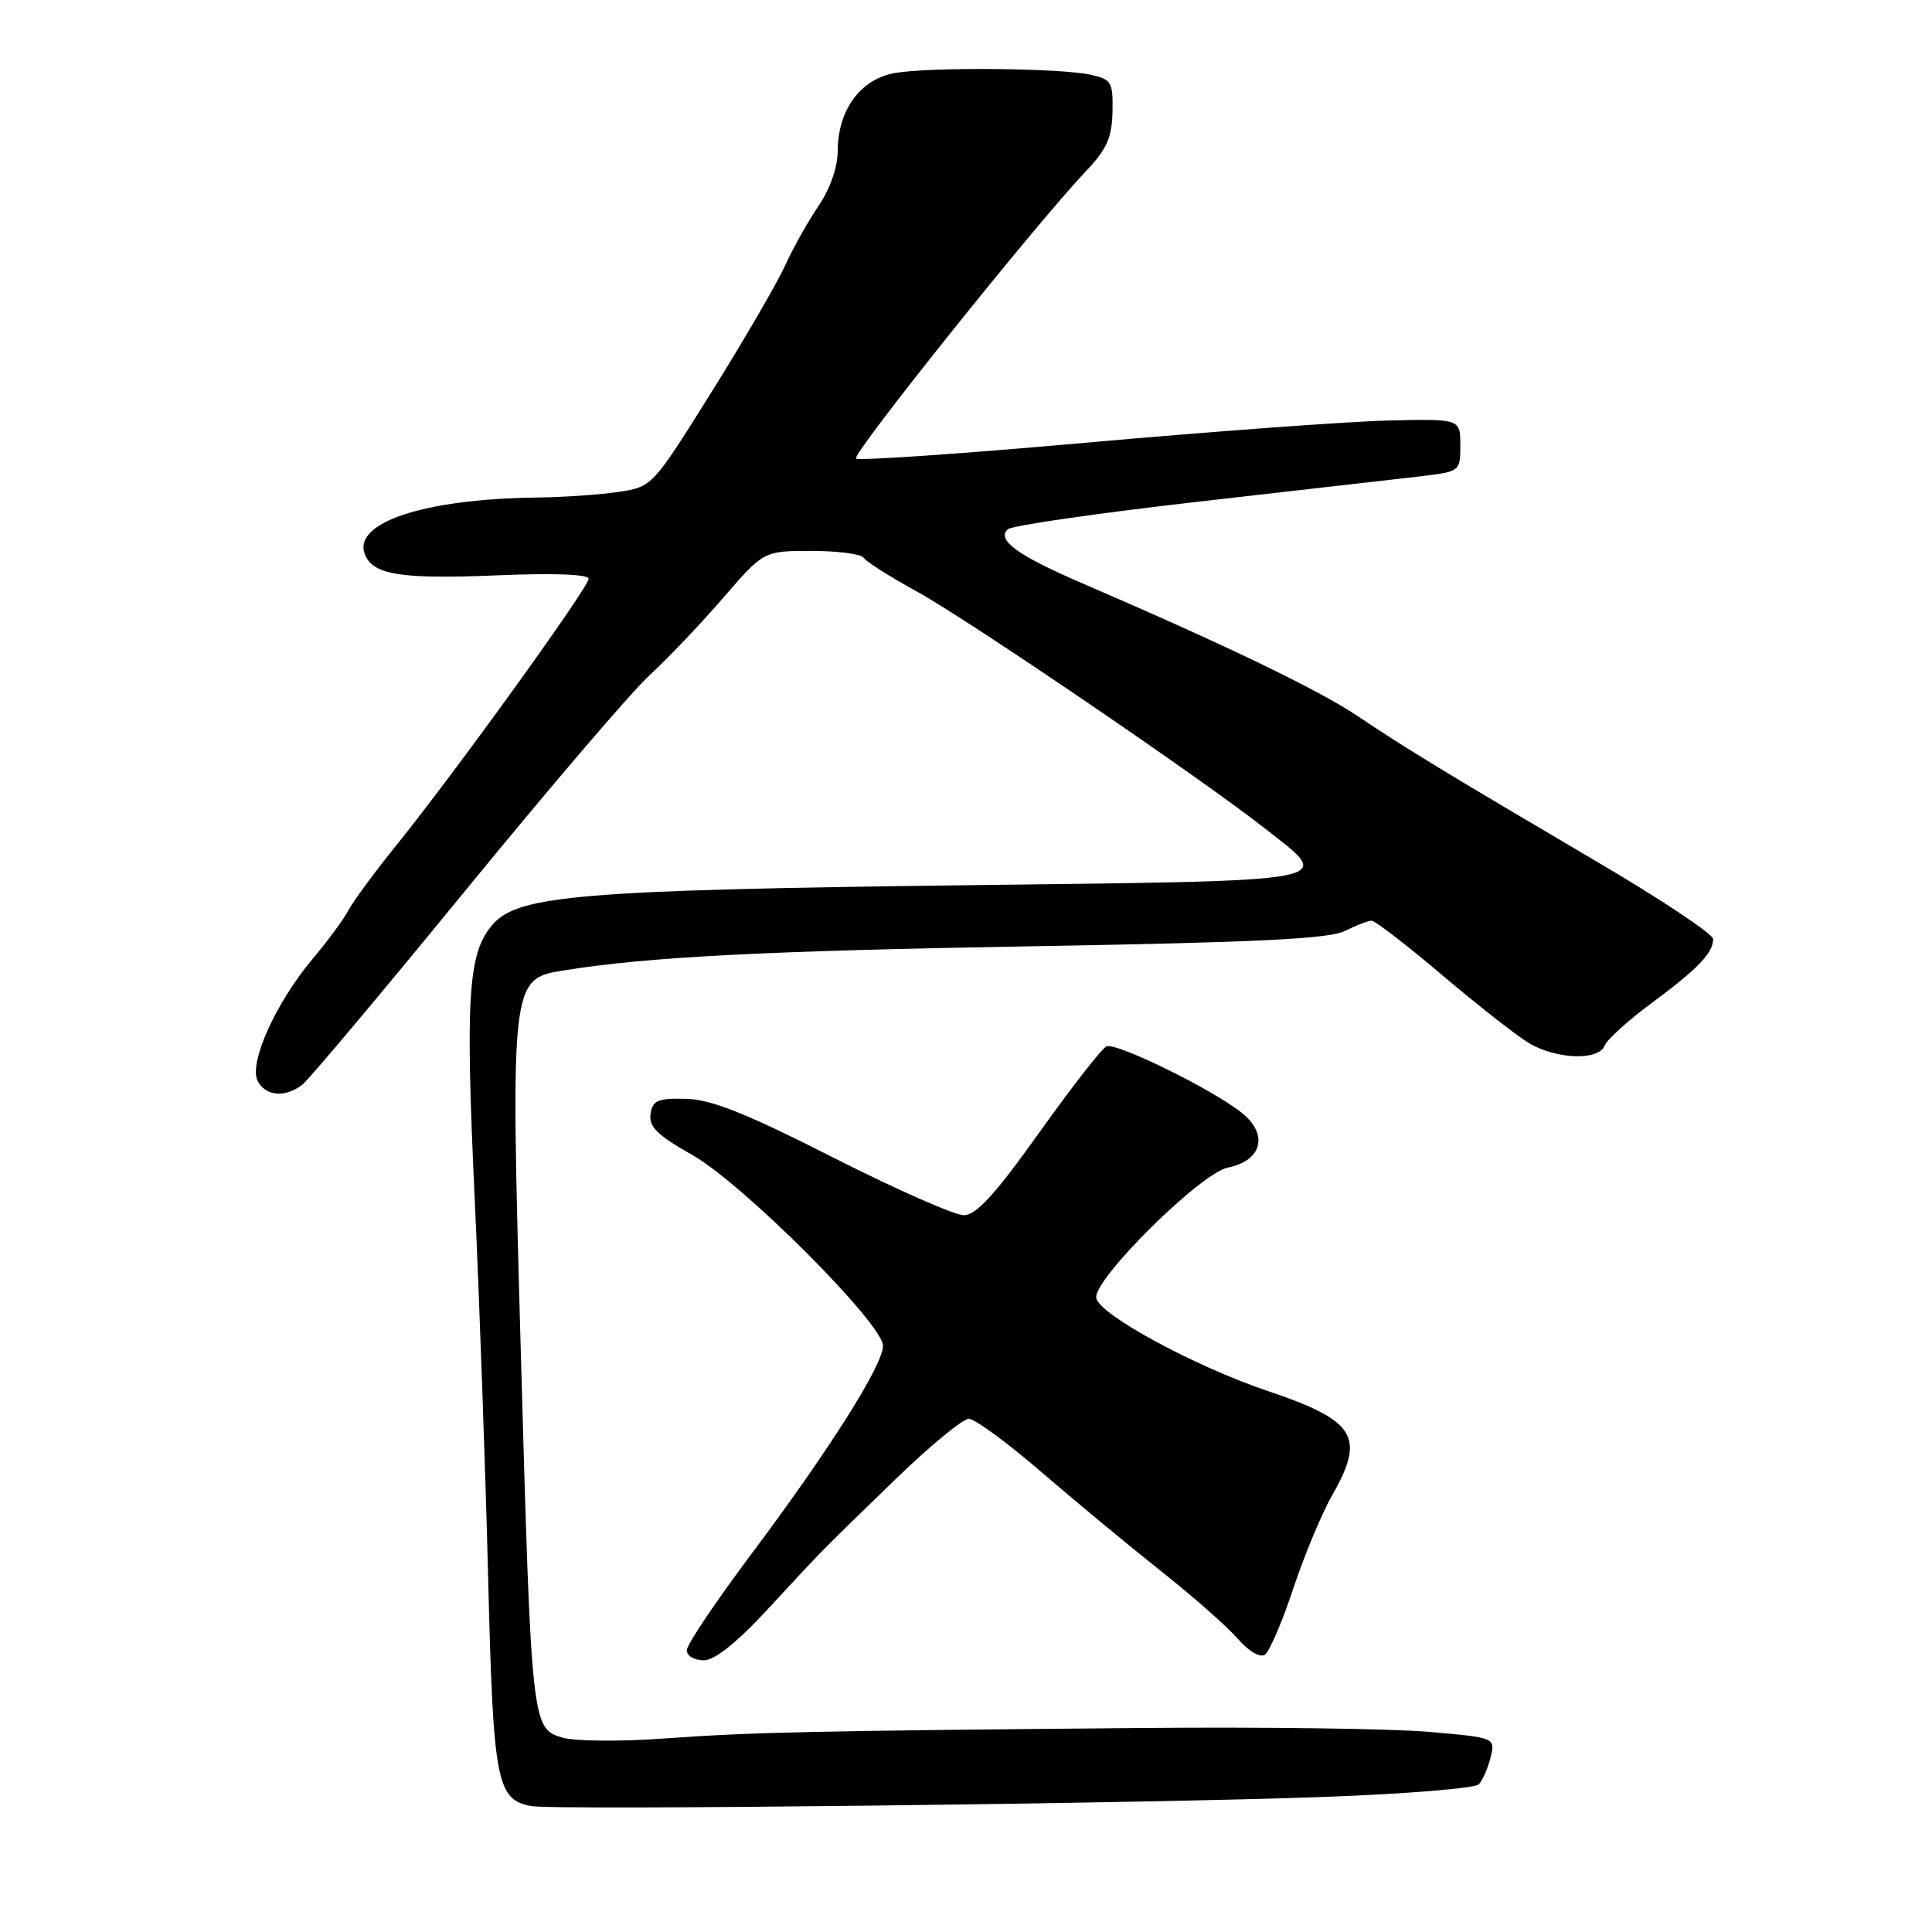 <?xml version="1.0" encoding="UTF-8" standalone="no"?>
<!DOCTYPE svg PUBLIC "-//W3C//DTD SVG 1.1//EN" "http://www.w3.org/Graphics/SVG/1.1/DTD/svg11.dtd" >
<svg xmlns="http://www.w3.org/2000/svg" xmlns:xlink="http://www.w3.org/1999/xlink" version="1.1" viewBox="0 0 256 256">
 <g >
 <path fill="currentColor"
d=" M 175.76 238.09 C 186.36 237.70 195.44 236.95 195.94 236.44 C 196.45 235.92 197.15 234.32 197.51 232.87 C 198.15 230.25 198.15 230.25 189.33 229.48 C 184.47 229.05 167.22 228.82 151.00 228.97 C 107.43 229.35 99.56 229.53 88.00 230.36 C 82.22 230.78 76.16 230.73 74.51 230.24 C 70.45 229.05 70.40 228.54 68.99 178.44 C 67.64 130.07 67.68 129.71 74.66 128.59 C 85.83 126.79 101.22 126.00 136.50 125.39 C 166.35 124.88 176.13 124.41 178.20 123.36 C 179.69 122.61 181.28 122.00 181.74 122.00 C 182.21 122.00 186.39 125.22 191.04 129.16 C 195.69 133.10 200.85 137.15 202.50 138.16 C 206.12 140.37 211.83 140.59 212.62 138.56 C 212.92 137.76 215.72 135.22 218.84 132.92 C 224.98 128.37 227.00 126.27 227.00 124.43 C 227.00 123.78 220.14 119.20 211.75 114.27 C 191.32 102.24 186.26 99.16 179.83 94.84 C 174.73 91.42 162.20 85.38 143.50 77.33 C 134.83 73.60 132.00 71.55 133.54 70.13 C 134.07 69.64 145.30 68.02 158.50 66.51 C 171.70 65.01 184.97 63.49 188.00 63.14 C 193.49 62.49 193.50 62.49 193.50 59.00 C 193.50 55.50 193.50 55.50 184.00 55.72 C 178.78 55.84 160.89 57.15 144.25 58.63 C 127.61 60.12 113.74 61.07 113.42 60.76 C 112.85 60.18 137.24 29.69 143.80 22.79 C 146.64 19.80 147.34 18.27 147.41 14.82 C 147.49 10.86 147.28 10.51 144.50 9.90 C 140.50 9.02 123.48 8.86 118.65 9.66 C 114.06 10.42 111.01 14.55 111.00 20.02 C 111.00 22.13 109.99 25.03 108.47 27.27 C 107.07 29.32 105.06 32.91 104.00 35.25 C 102.93 37.59 98.55 45.12 94.25 52.00 C 86.45 64.47 86.43 64.50 81.97 65.18 C 79.51 65.55 74.58 65.89 71.00 65.93 C 56.19 66.12 46.73 69.25 48.34 73.43 C 49.39 76.17 53.08 76.76 65.75 76.24 C 73.34 75.92 78.00 76.09 78.00 76.69 C 78.00 77.83 60.16 102.55 52.52 112.00 C 49.63 115.58 46.78 119.45 46.18 120.60 C 45.58 121.76 43.42 124.69 41.39 127.10 C 36.51 132.91 32.92 140.92 34.15 143.25 C 35.21 145.27 37.81 145.48 40.07 143.72 C 40.93 143.05 50.65 131.47 61.67 118.00 C 72.68 104.53 83.67 91.67 86.10 89.44 C 88.52 87.21 92.91 82.60 95.85 79.19 C 101.20 73.00 101.20 73.00 107.54 73.00 C 111.03 73.00 114.14 73.41 114.44 73.91 C 114.75 74.41 117.93 76.43 121.51 78.39 C 128.30 82.13 158.87 102.93 167.50 109.69 C 176.85 117.02 178.66 116.67 127.80 117.30 C 77.15 117.93 68.67 118.63 65.31 122.47 C 62.02 126.23 61.64 131.87 62.90 158.83 C 63.53 172.40 64.33 194.97 64.68 209.00 C 65.35 236.07 65.79 238.41 70.33 239.31 C 73.26 239.90 151.73 238.99 175.76 238.09 Z  M 101.71 213.25 C 109.21 205.13 108.52 205.83 118.71 195.96 C 123.23 191.58 127.57 188.00 128.37 188.00 C 129.17 188.00 133.50 191.18 138.01 195.07 C 142.52 198.96 149.65 204.86 153.85 208.19 C 158.06 211.52 162.62 215.54 164.00 217.13 C 165.45 218.80 166.96 219.69 167.60 219.26 C 168.21 218.84 169.90 214.90 171.36 210.50 C 172.83 206.10 175.14 200.54 176.51 198.15 C 180.96 190.37 179.65 188.25 168.00 184.32 C 158.32 181.06 145.64 174.19 145.26 172.00 C 144.83 169.55 159.07 155.44 162.70 154.71 C 167.24 153.80 168.12 150.31 164.54 147.45 C 160.60 144.31 147.91 138.09 146.61 138.65 C 146.00 138.92 141.99 144.06 137.71 150.07 C 131.85 158.28 129.37 161.00 127.71 161.02 C 126.49 161.03 118.69 157.58 110.37 153.36 C 98.77 147.48 94.23 145.67 90.87 145.60 C 87.14 145.51 86.46 145.81 86.20 147.62 C 85.96 149.30 87.12 150.44 91.70 153.02 C 98.40 156.80 117.00 175.41 117.00 178.33 C 117.00 180.89 109.87 192.16 99.52 205.97 C 94.83 212.23 91.00 217.94 91.00 218.67 C 91.00 219.40 92.00 220.00 93.23 220.00 C 94.70 220.00 97.59 217.70 101.71 213.25 Z "/>
</g>
</svg>